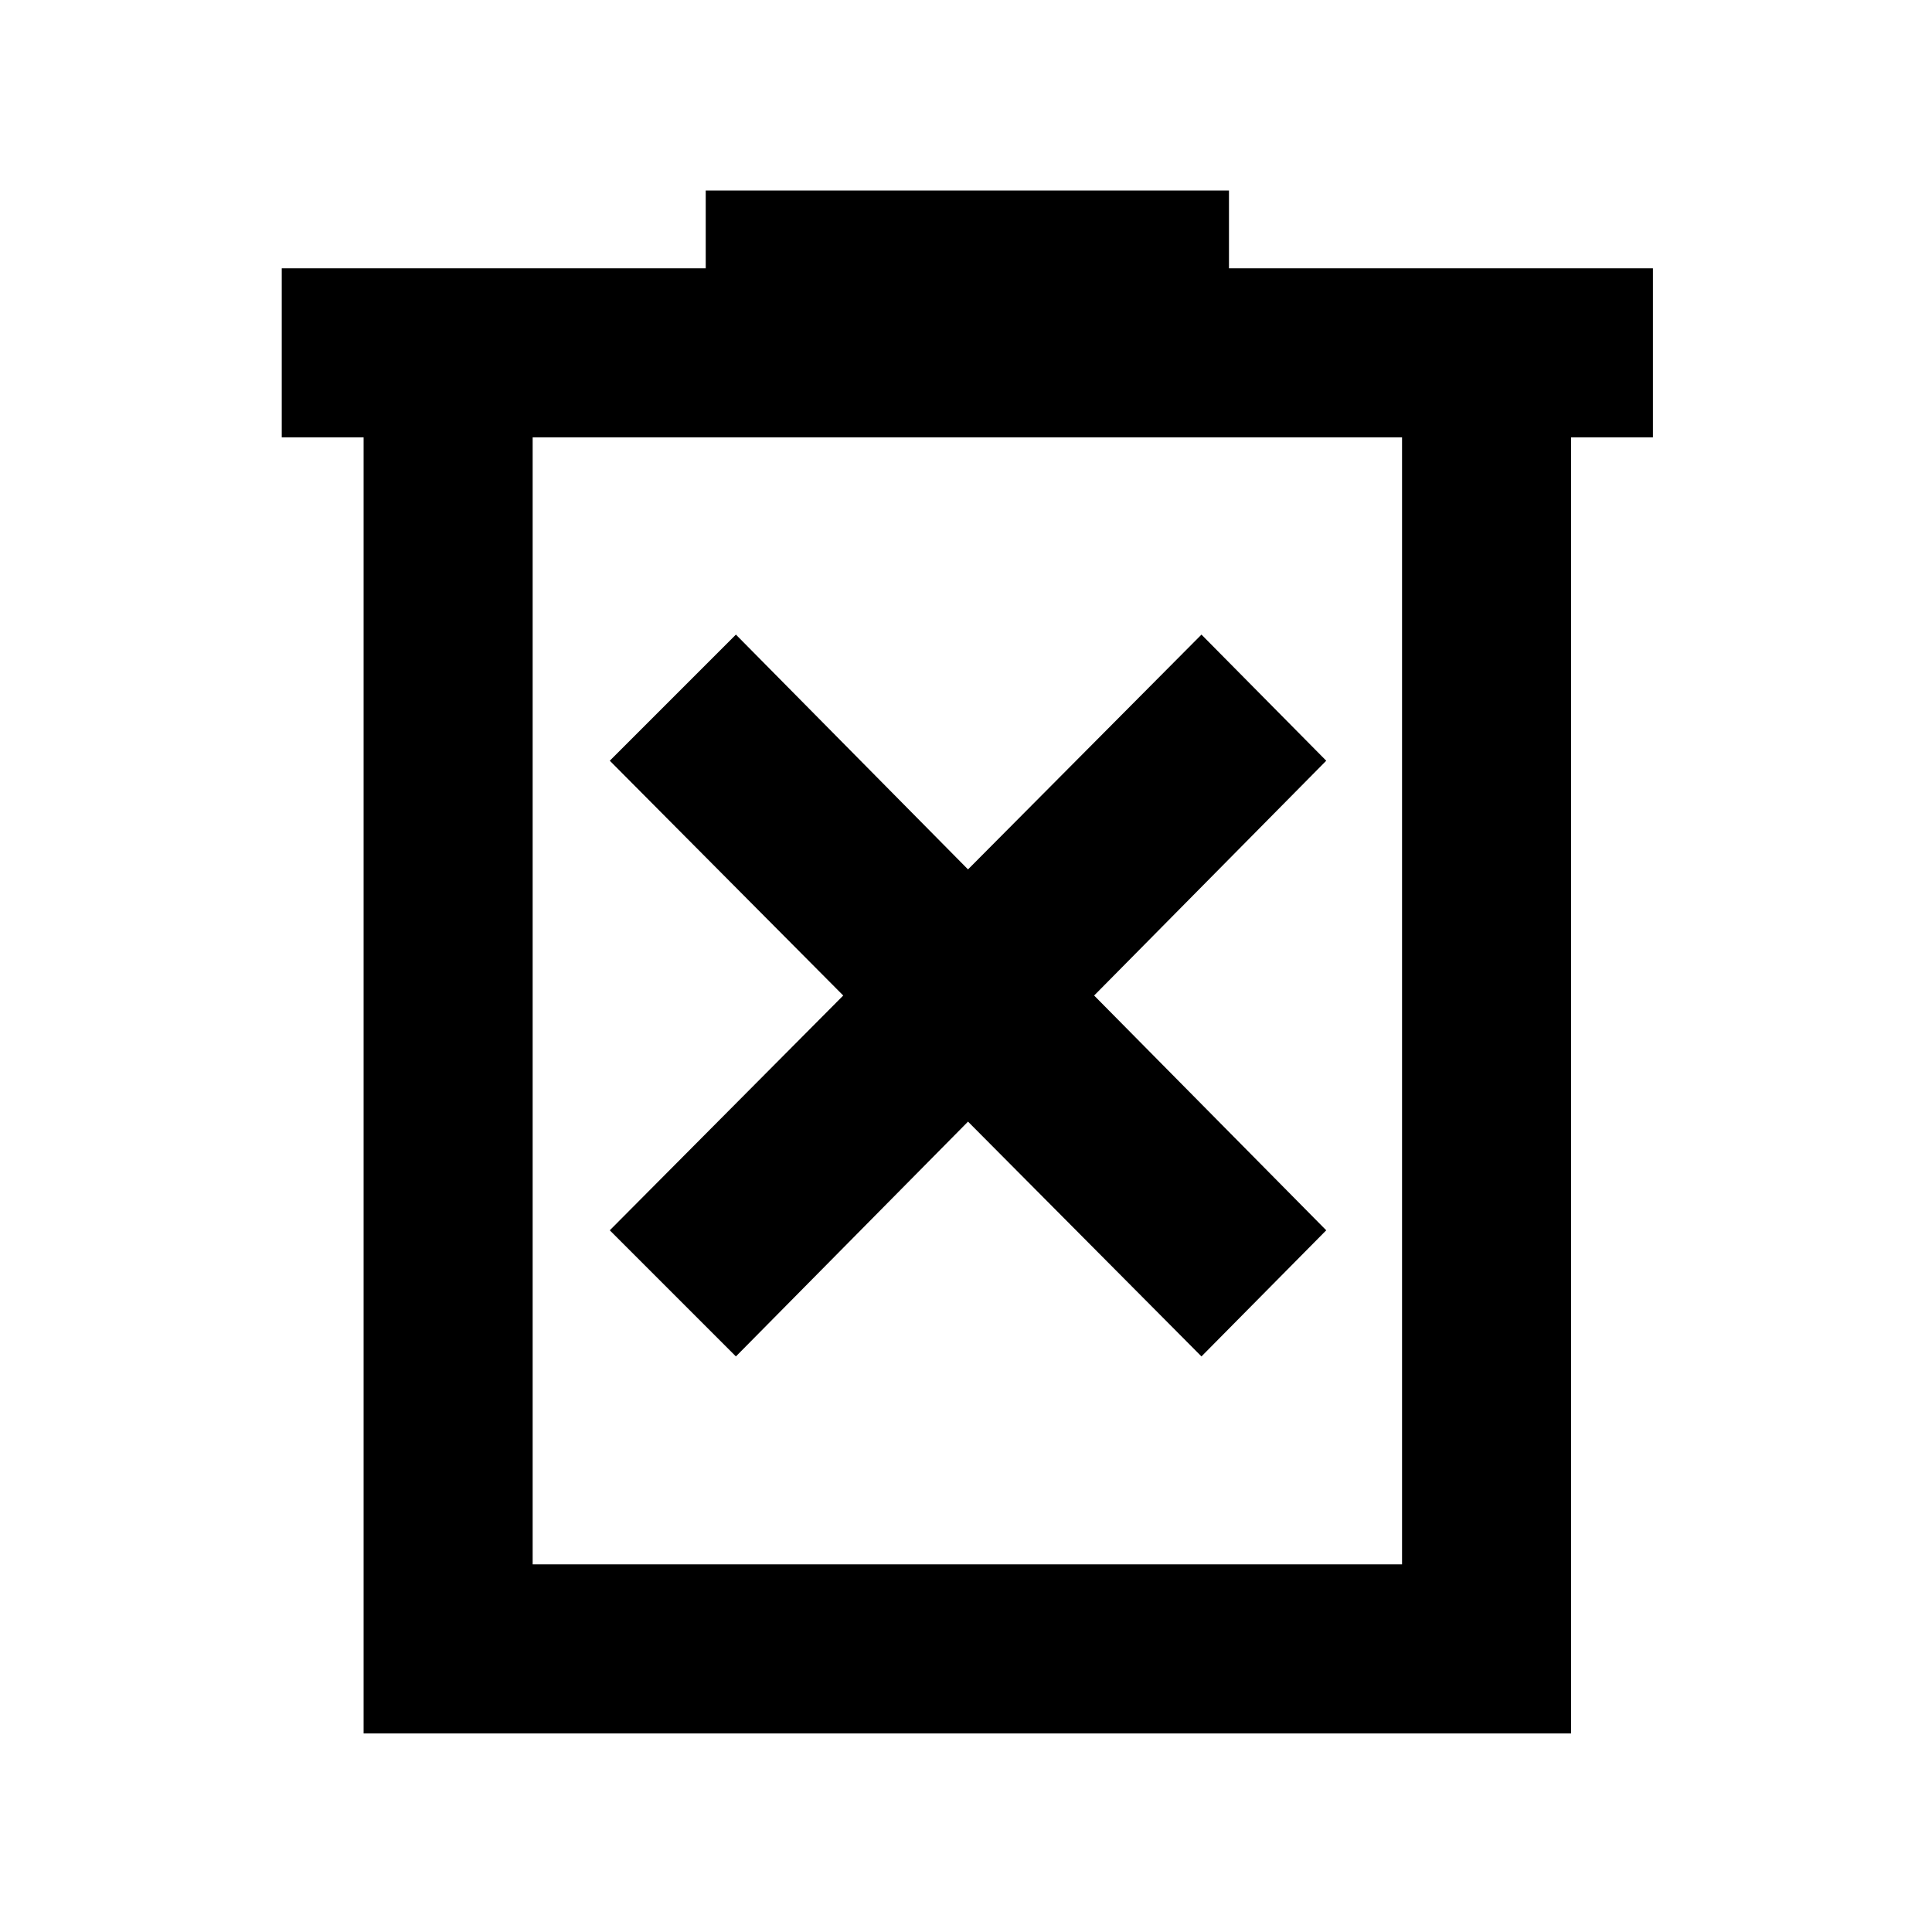 <svg xmlns="http://www.w3.org/2000/svg" height="40" viewBox="0 -960 960 960" width="40"><path d="M365.67-286 481-402.67 597-286l62-62.67-115.33-116.66L659-582l-62-62.67L481-528 365.67-644.67 303-582l116 116.67-116 116.66L365.67-286Zm-185 187.33v-644H140v-84h210.67v-38.66h260v38.66h210.66v84h-40.66v644h-600Zm84-84h432v-560h-432v560Zm0-560v560-560Z"/></svg>
